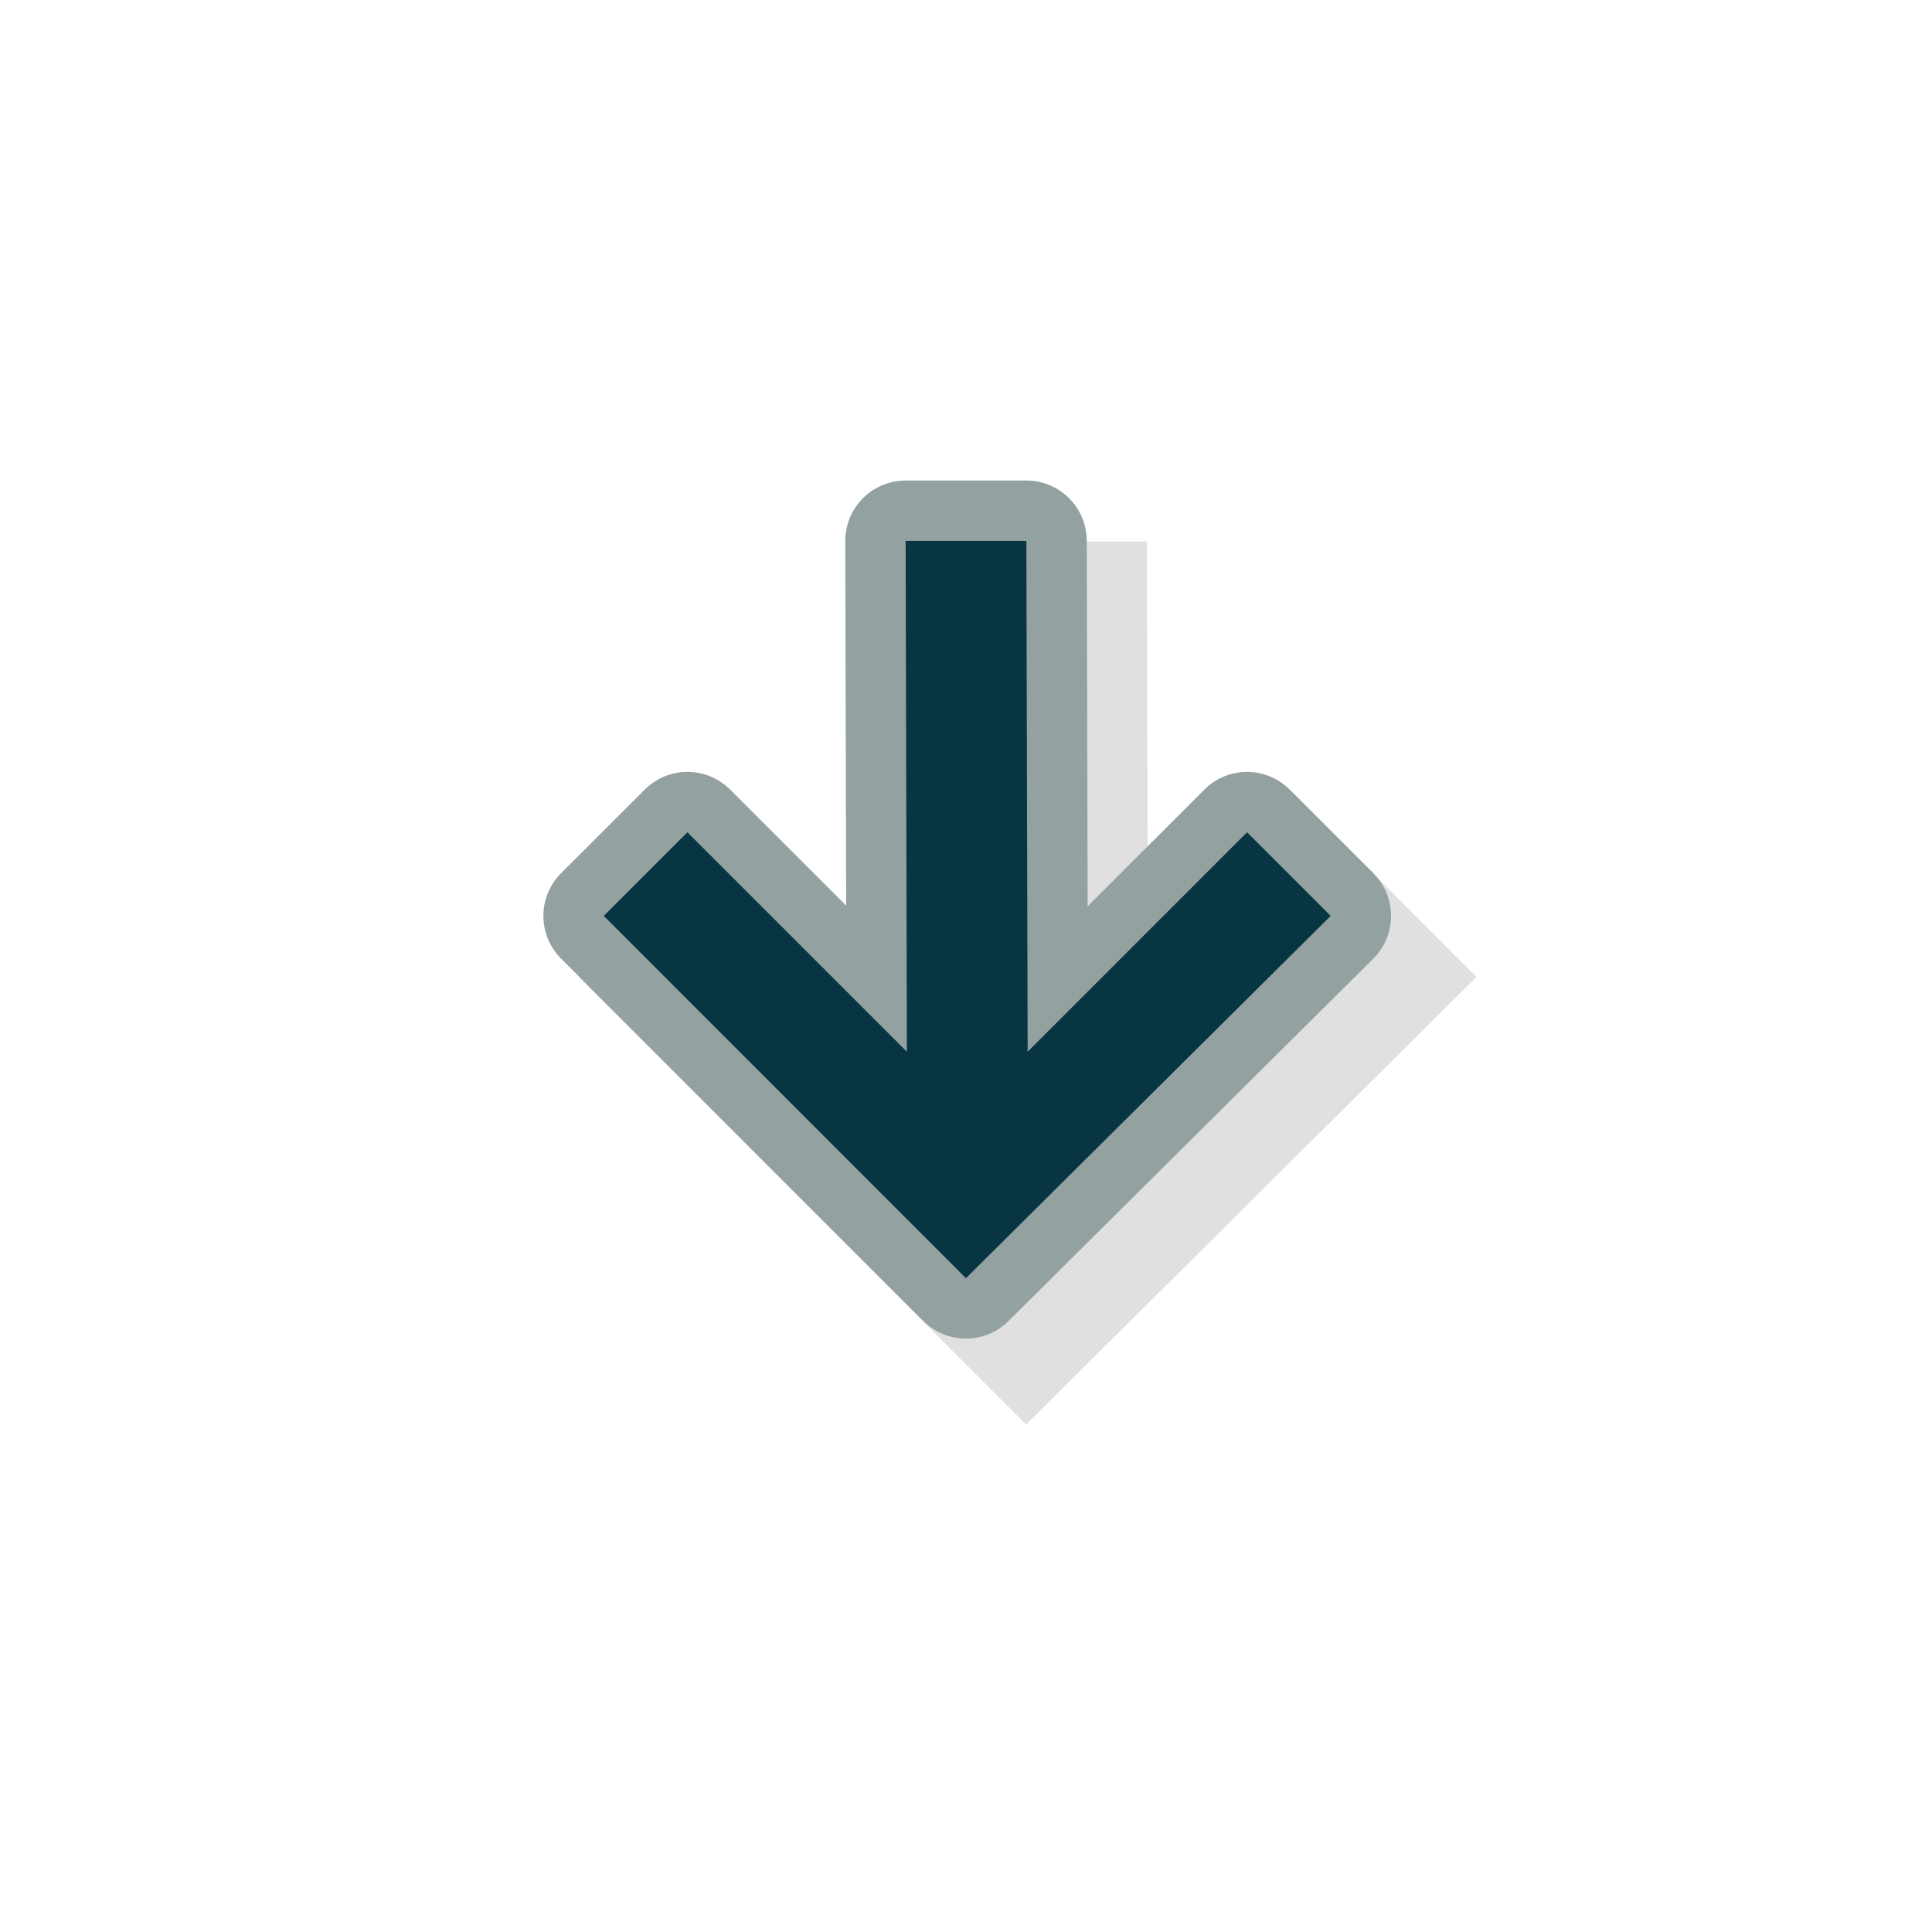 <?xml version="1.0" encoding="UTF-8" standalone="no"?>
<svg
   width="32"
   height="32"
   version="1.1"
   viewBox="0 0 32 32"
   id="svg21"
   sodipodi:docname="down-arrow.svg"
   inkscape:version="1.1.1 (3bf5ae0d25, 2021-09-20)"
   xmlns:inkscape="http://www.inkscape.org/namespaces/inkscape"
   xmlns:sodipodi="http://sodipodi.sourceforge.net/DTD/sodipodi-0.dtd"
   xmlns="http://www.w3.org/2000/svg"
   xmlns:svg="http://www.w3.org/2000/svg">
  <sodipodi:namedview
     id="namedview23"
     pagecolor="#505050"
     bordercolor="#ffffff"
     borderopacity="1"
     inkscape:pageshadow="0"
     inkscape:pageopacity="0"
     inkscape:pagecheckerboard="1"
     showgrid="false"
     inkscape:zoom="21.6875"
     inkscape:cx="16"
     inkscape:cy="16"
     inkscape:window-width="1420"
     inkscape:window-height="802"
     inkscape:window-x="90"
     inkscape:window-y="168"
     inkscape:window-maximized="1"
     inkscape:current-layer="svg21" />
  <defs
     id="defs5">
    <filter
       id="a"
       x="-0.121"
       y="-0.119"
       width="1.242"
       height="1.238"
       color-interpolation-filters="sRGB">
      <feGaussianBlur
         stdDeviation="0.737"
         id="feGaussianBlur2" />
    </filter>
  </defs>
  <g
     transform="translate(0 -1020.4)"
     id="g19">
    <g
       transform="translate(-256 724.36)"
       id="g17">
      <g
         id="g13">
        <path
           transform="matrix(0 1 1 0 -37.047 144.38)"
           d="m167.84 302.63-0.707 0.707-2.092 2.094 2.629 2.629-7.041-0.018v4l7.053 0.018-2.641 2.641 2.801 2.801 7.412-7.459z"
           color="#000000"
           color-rendering="auto"
           enable-background="new"
           filter="url(#a)"
           image-rendering="auto"
           opacity=".35"
           shape-rendering="auto"
           solid-color="#000000"
           style="isolation:auto;mix-blend-mode:normal;text-decoration-color:#000000;text-decoration-line:none;text-decoration-style:solid;text-indent:0;text-transform:none;white-space:normal"
           id="path7" />
        <path
           d="m266 311.21 1.386-1.385 3.635 3.635-0.021-8.461h2l0.021 8.461 3.634-3.635 1.385 1.385-6.041 6.001z"
           enable-background="new"
           fill="#151515"
           stroke="#fff"
           stroke-linecap="round"
           stroke-linejoin="round"
           stroke-width="2"
           id="path9"
           style="fill:#93a1a1;fill-opacity:1;stroke:#93a1a1;stroke-opacity:1" />
        <path
           d="m266 311.21 1.386-1.385 3.635 3.635-0.021-8.461h2l0.021 8.461 3.634-3.635 1.385 1.385-6.041 6.001z"
           enable-background="new"
           fill="#151515"
           id="path11"
           style="fill:#073642;fill-opacity:1" />
      </g>
      <rect
         transform="rotate(-90)"
         x="-324"
         y="260"
         width="24"
         height="24"
         fill="none"
         opacity=".2"
         id="rect15" />
    </g>
  </g>
</svg>
